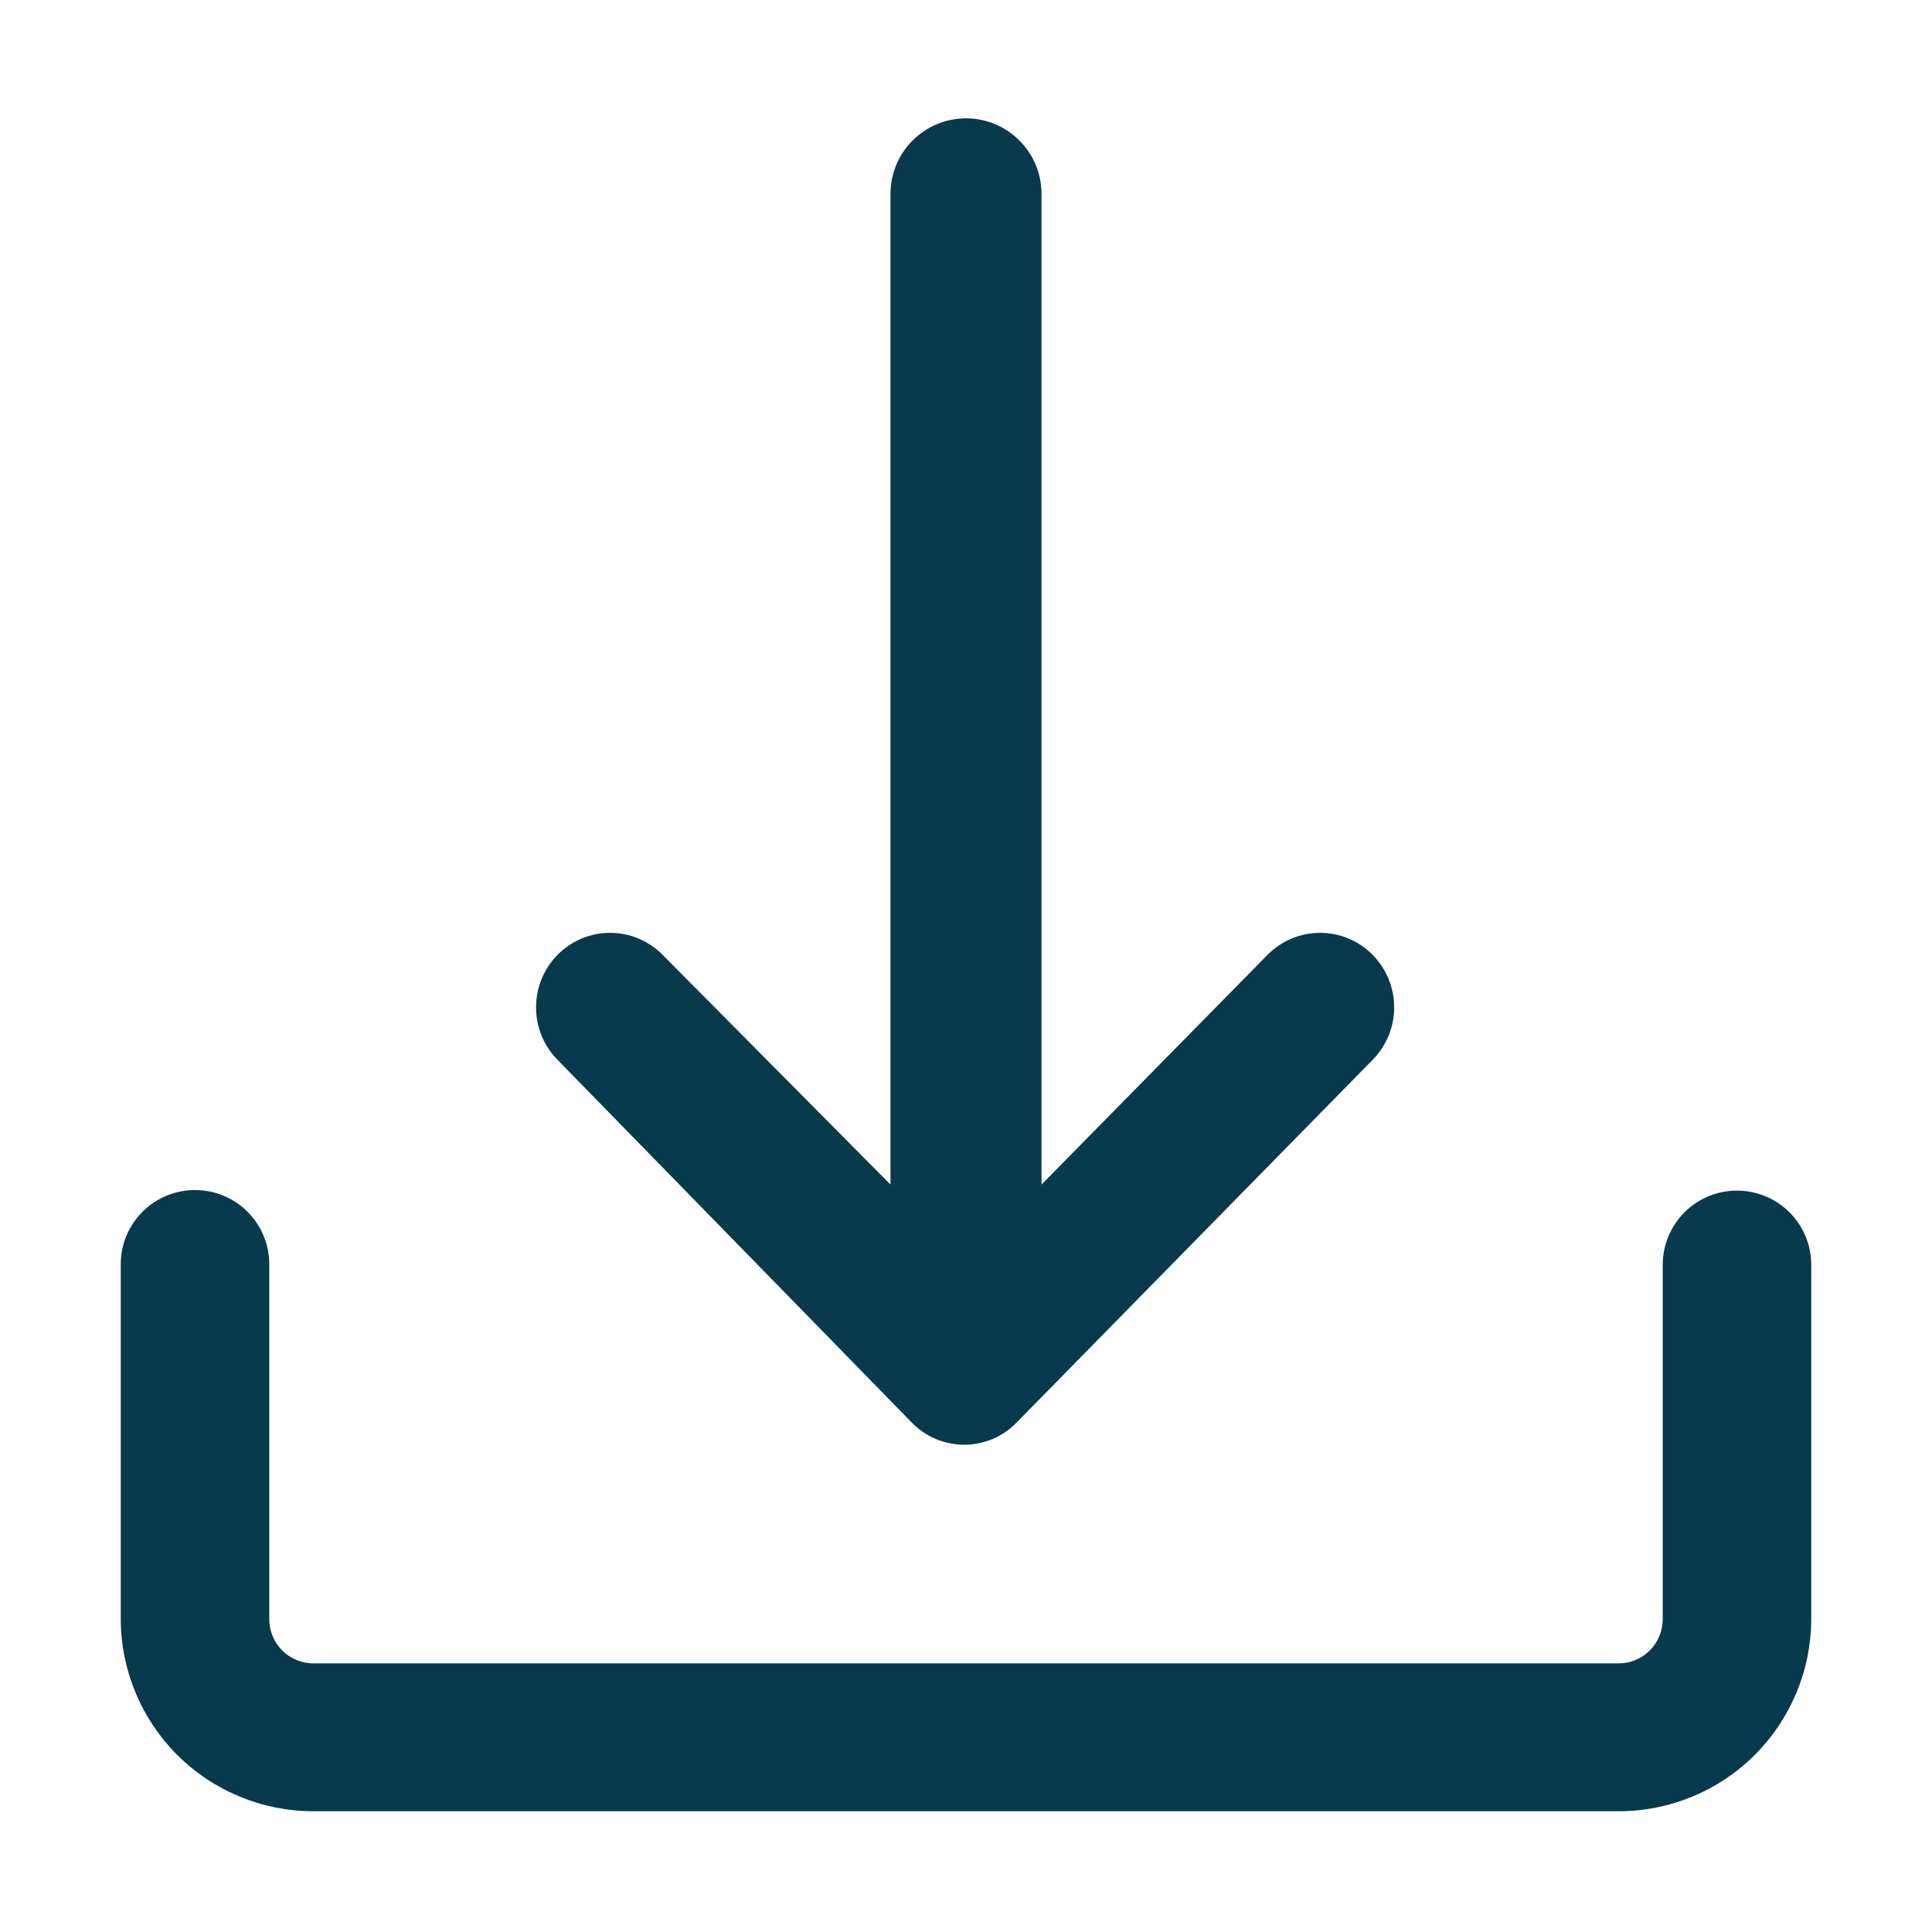 <svg width="24" height="24" viewBox="0 0 24 24" fill="none" xmlns="http://www.w3.org/2000/svg">
<path d="M6.93 13.17C6.756 12.996 6.659 12.76 6.659 12.514C6.659 12.268 6.756 12.032 6.93 11.857C7.015 11.772 7.116 11.704 7.227 11.658C7.339 11.612 7.458 11.588 7.579 11.588C7.699 11.588 7.819 11.612 7.93 11.658C8.041 11.704 8.142 11.772 8.227 11.857L11.062 14.715V2.407C11.062 2.159 11.161 1.92 11.337 1.745C11.513 1.569 11.751 1.47 12 1.47C12.249 1.47 12.487 1.569 12.663 1.745C12.839 1.92 12.938 2.159 12.938 2.407V14.715L15.75 11.857C15.835 11.772 15.936 11.704 16.047 11.658C16.159 11.612 16.278 11.588 16.399 11.588C16.519 11.588 16.639 11.612 16.75 11.658C16.861 11.704 16.962 11.772 17.047 11.857C17.221 12.032 17.319 12.268 17.319 12.514C17.319 12.76 17.221 12.996 17.047 13.17L12.63 17.67C12.545 17.758 12.444 17.827 12.332 17.875C12.22 17.922 12.099 17.947 11.977 17.947C11.856 17.947 11.735 17.922 11.623 17.875C11.511 17.827 11.41 17.758 11.325 17.67L6.93 13.17ZM21.578 14.79C21.334 14.79 21.101 14.886 20.928 15.057C20.755 15.229 20.657 15.462 20.655 15.705V20.115C20.655 20.26 20.597 20.399 20.495 20.502C20.392 20.605 20.253 20.663 20.108 20.663H3.893C3.747 20.663 3.608 20.605 3.505 20.502C3.403 20.399 3.345 20.26 3.345 20.115V15.705C3.345 15.46 3.248 15.226 3.075 15.053C2.902 14.88 2.667 14.783 2.422 14.783C2.178 14.783 1.943 14.88 1.77 15.053C1.597 15.226 1.5 15.46 1.5 15.705V20.115C1.502 20.748 1.755 21.355 2.203 21.802C2.652 22.249 3.259 22.5 3.893 22.5H20.108C20.741 22.5 21.348 22.249 21.797 21.802C22.245 21.355 22.498 20.748 22.5 20.115V15.705C22.498 15.462 22.4 15.229 22.227 15.057C22.054 14.886 21.821 14.79 21.578 14.79Z" fill="#09394D"/>
</svg>
